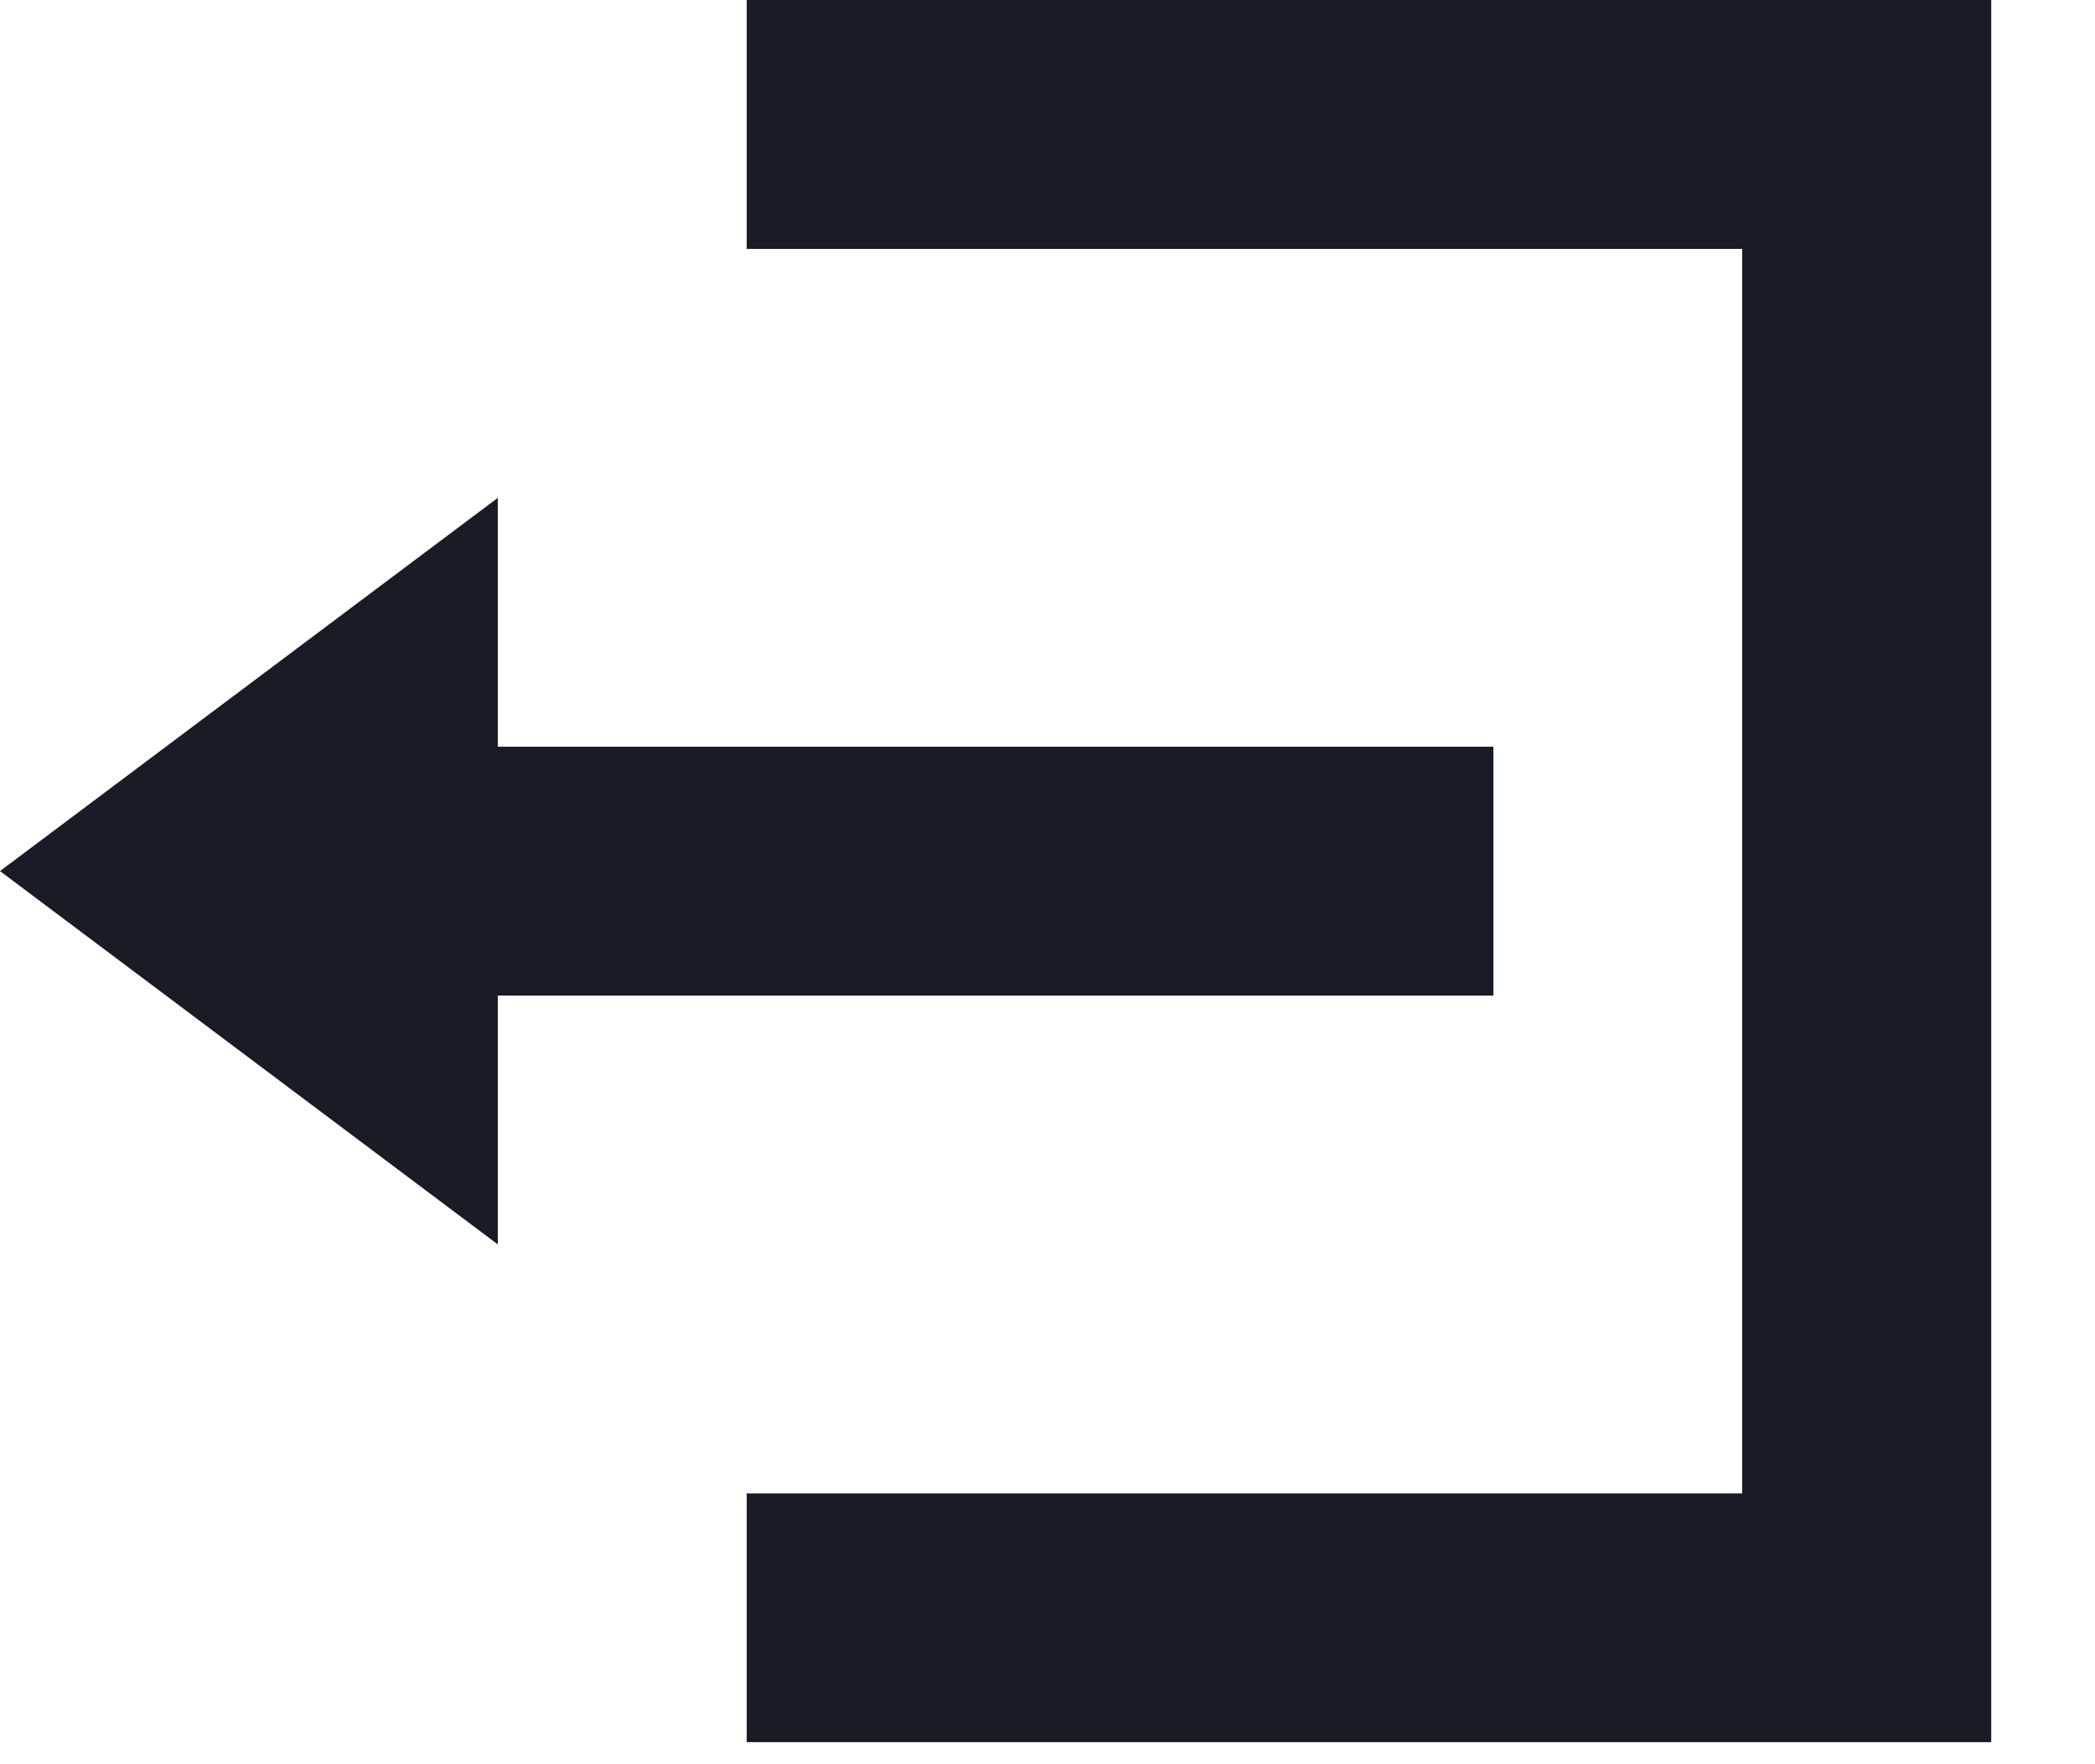 <svg width="19" height="16" viewBox="0 0 19 16" fill="none" xmlns="http://www.w3.org/2000/svg">
<path fill-rule="evenodd" clip-rule="evenodd" d="M6.772 2.257V0H18.059V15.8H6.772V13.544H15.8V2.257H6.772ZM0 7.9L4.515 4.515V6.772H13.544V9.029H4.515V11.286L0 7.9Z" fill="#191C24"/>
</svg>
